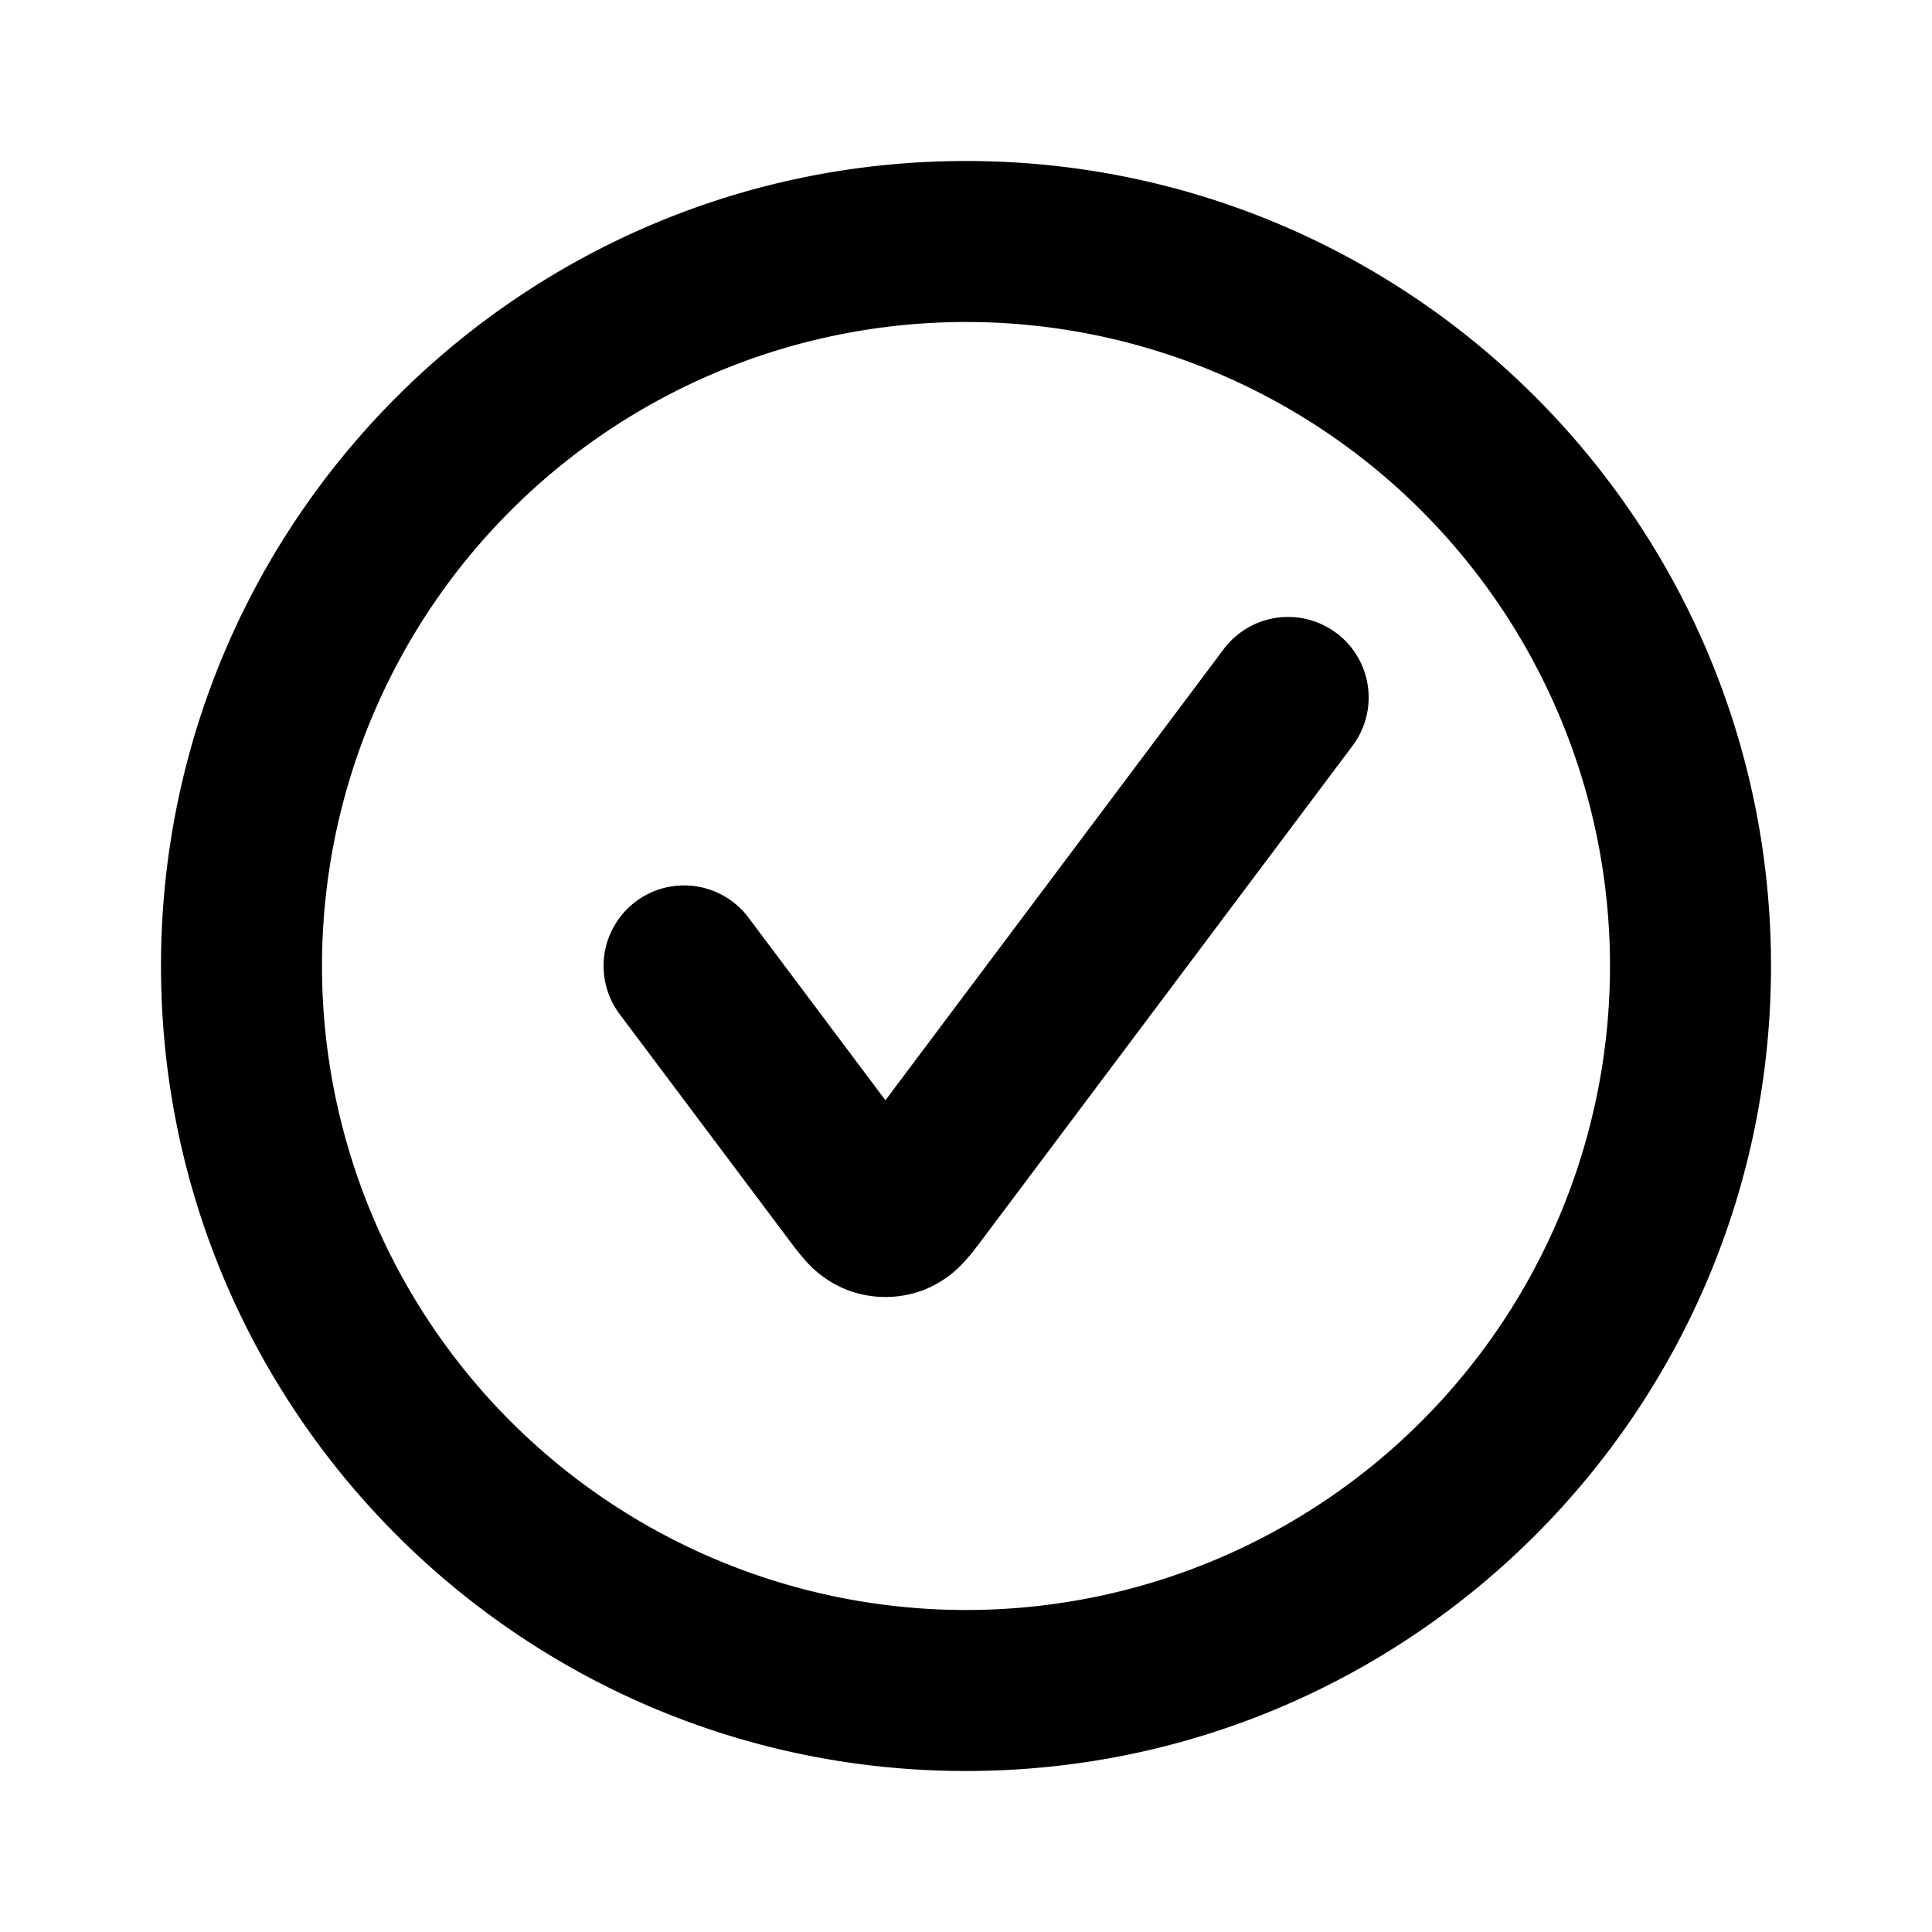<svg width="24" height="24" viewBox="0 0 24 24" fill="none" class="selected-icon"><path fill-rule="evenodd" clip-rule="evenodd" d="M12 20a8 8 0 100-16 8 8 0 000 16zm0 2c5.523 0 10-4.477 10-10S17.523 2 12 2 2 6.477 2 12s4.477 10 10 10z" fill="#000"></path><path fill-rule="evenodd" clip-rule="evenodd" d="M16.602 7.864a1 1 0 01.2 1.4l-4.576 6.101c-.061.082-.146.197-.23.29a1.346 1.346 0 01-.513.366c-.311.121-.656.121-.967 0a1.346 1.346 0 01-.513-.365c-.084-.094-.17-.209-.23-.29l-2.075-2.767a1 1 0 011.6-1.2l1.701 2.269 4.202-5.604a1 1 0 011.4-.2z" fill="#000"></path></svg>